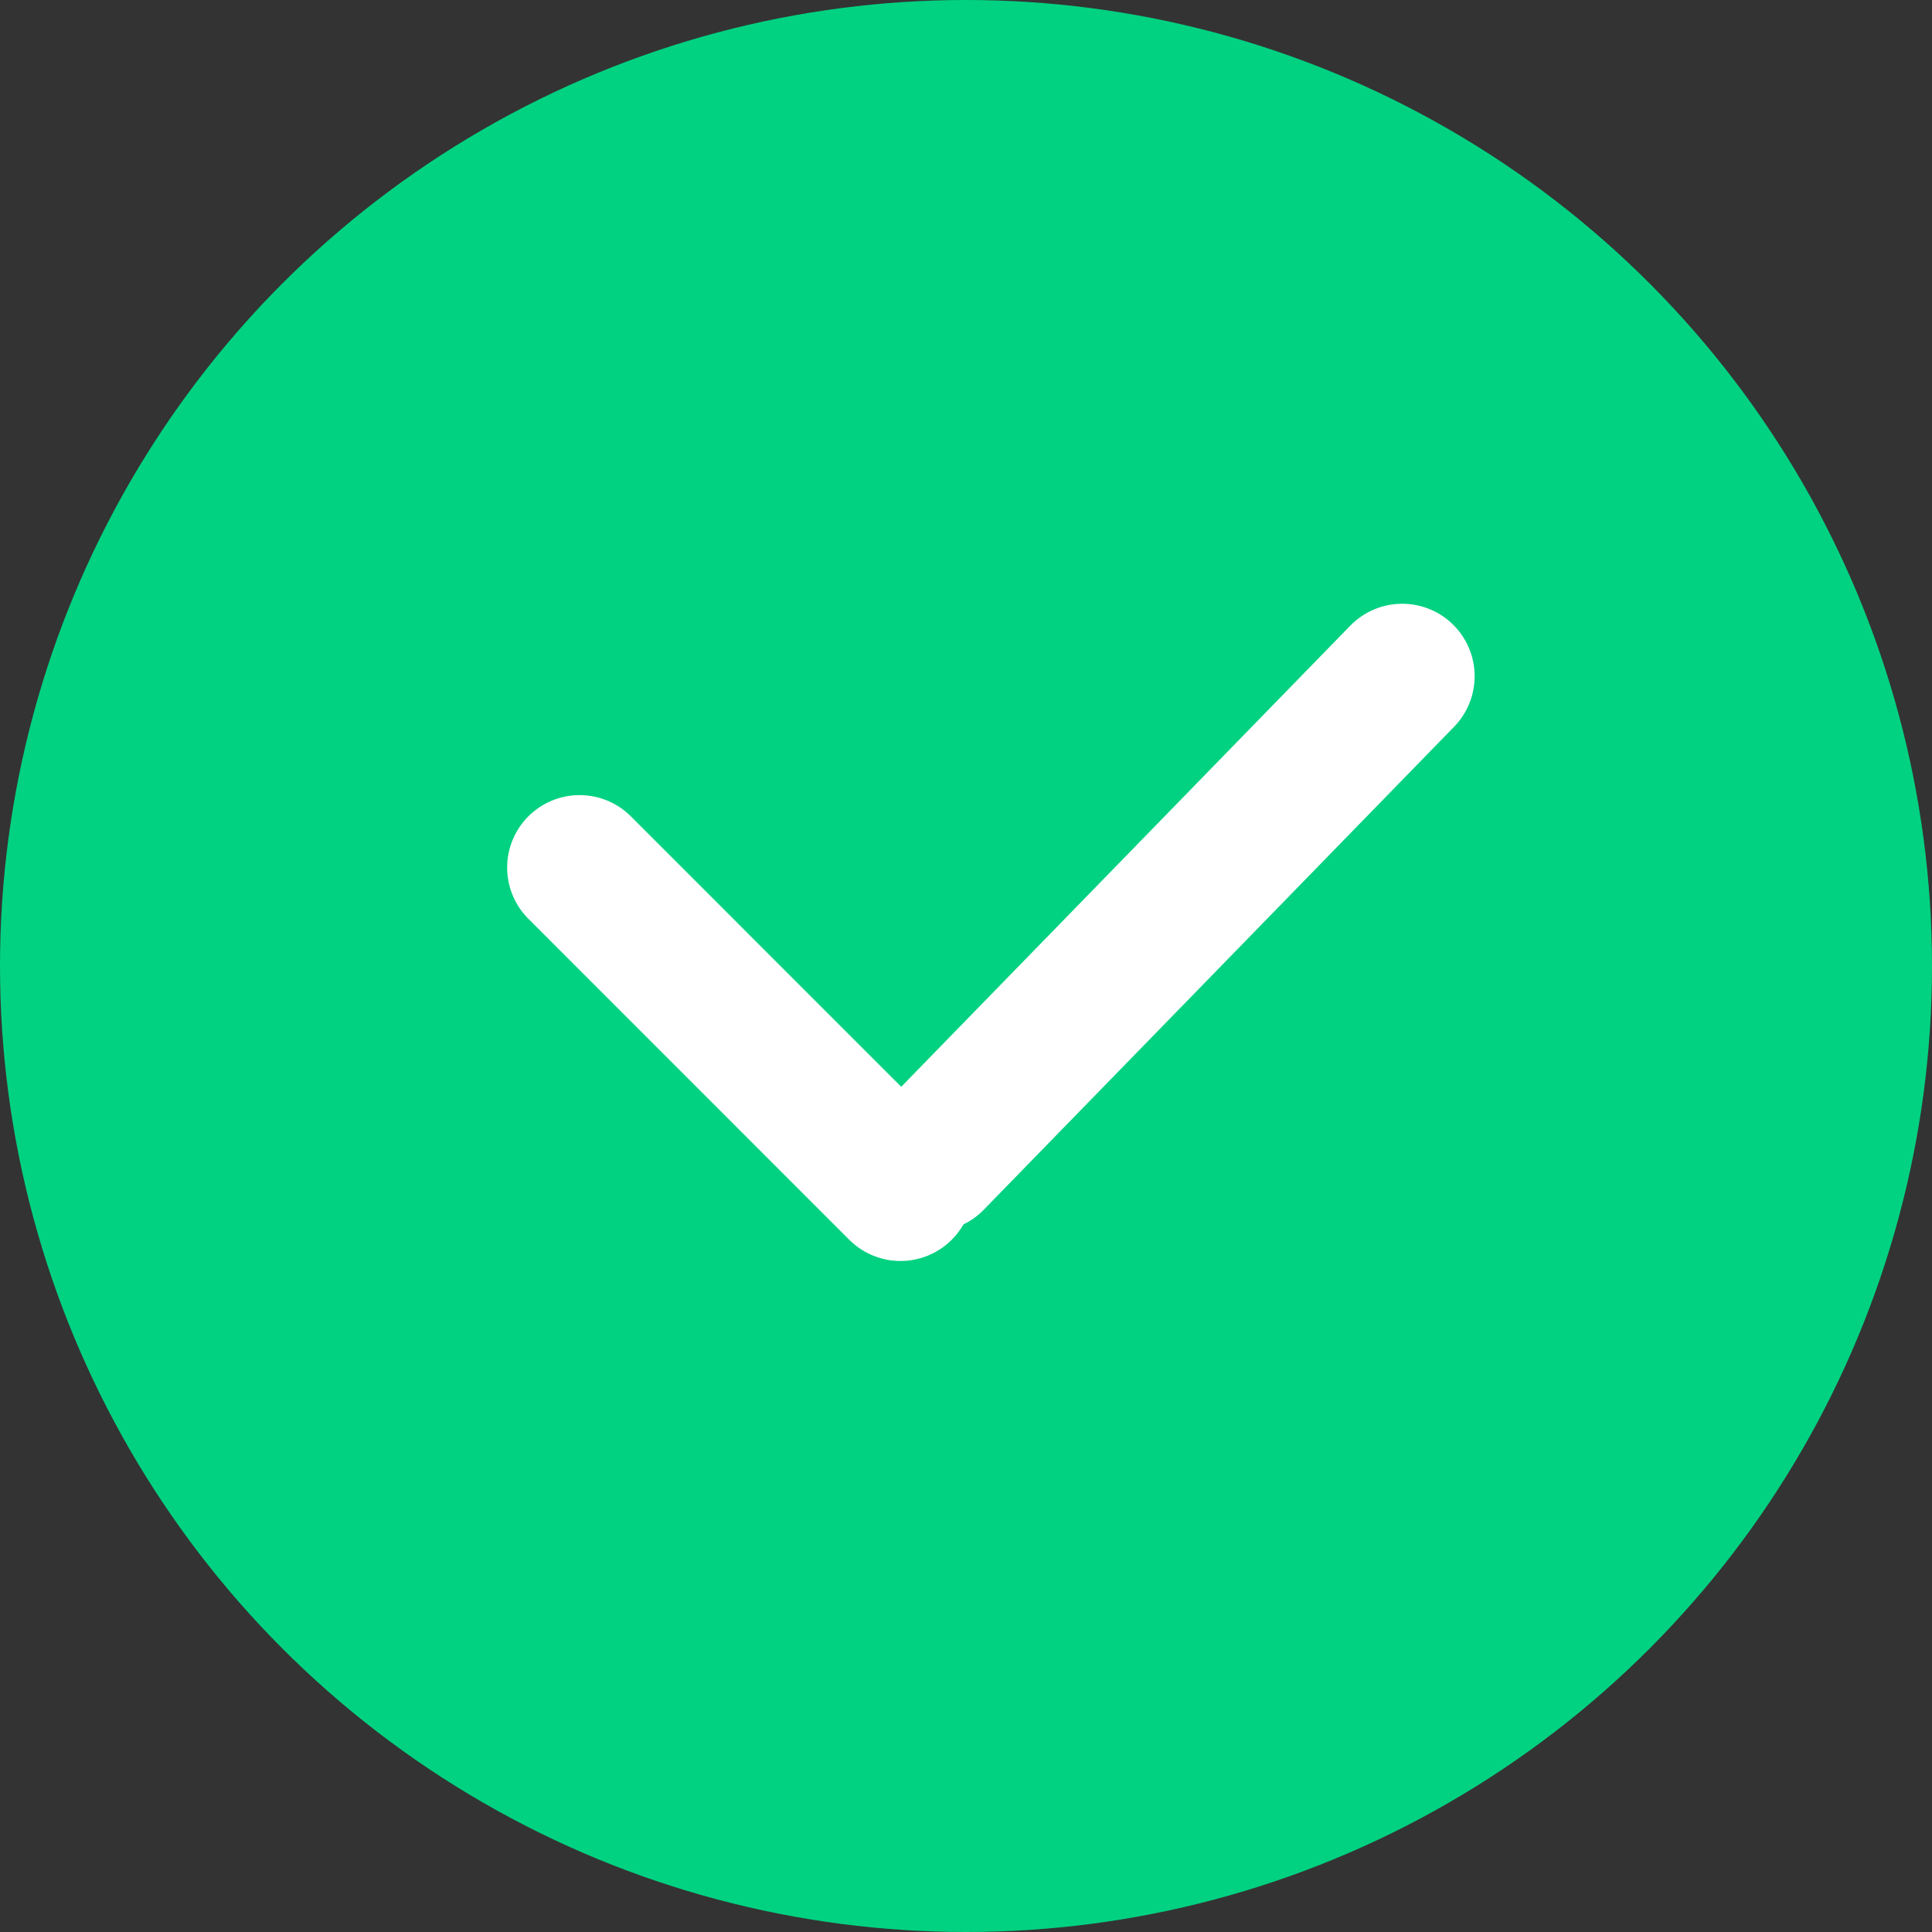 <svg width="22" height="22" viewBox="0 0 22 22" fill="none" xmlns="http://www.w3.org/2000/svg">
<rect x="0" y="0" width="22" height="22" fill="#333333" stroke="none"/>
<circle cx="11" cy="11" r="11" fill="#01D281"/>
<path d="M6.6 9.879L10.254 13.534" stroke="white" stroke-width="1.65" stroke-linecap="round"/>
<path d="M15.967 7.7L10.611 13.2" stroke="white" stroke-width="1.65" stroke-linecap="round"/>
</svg>
